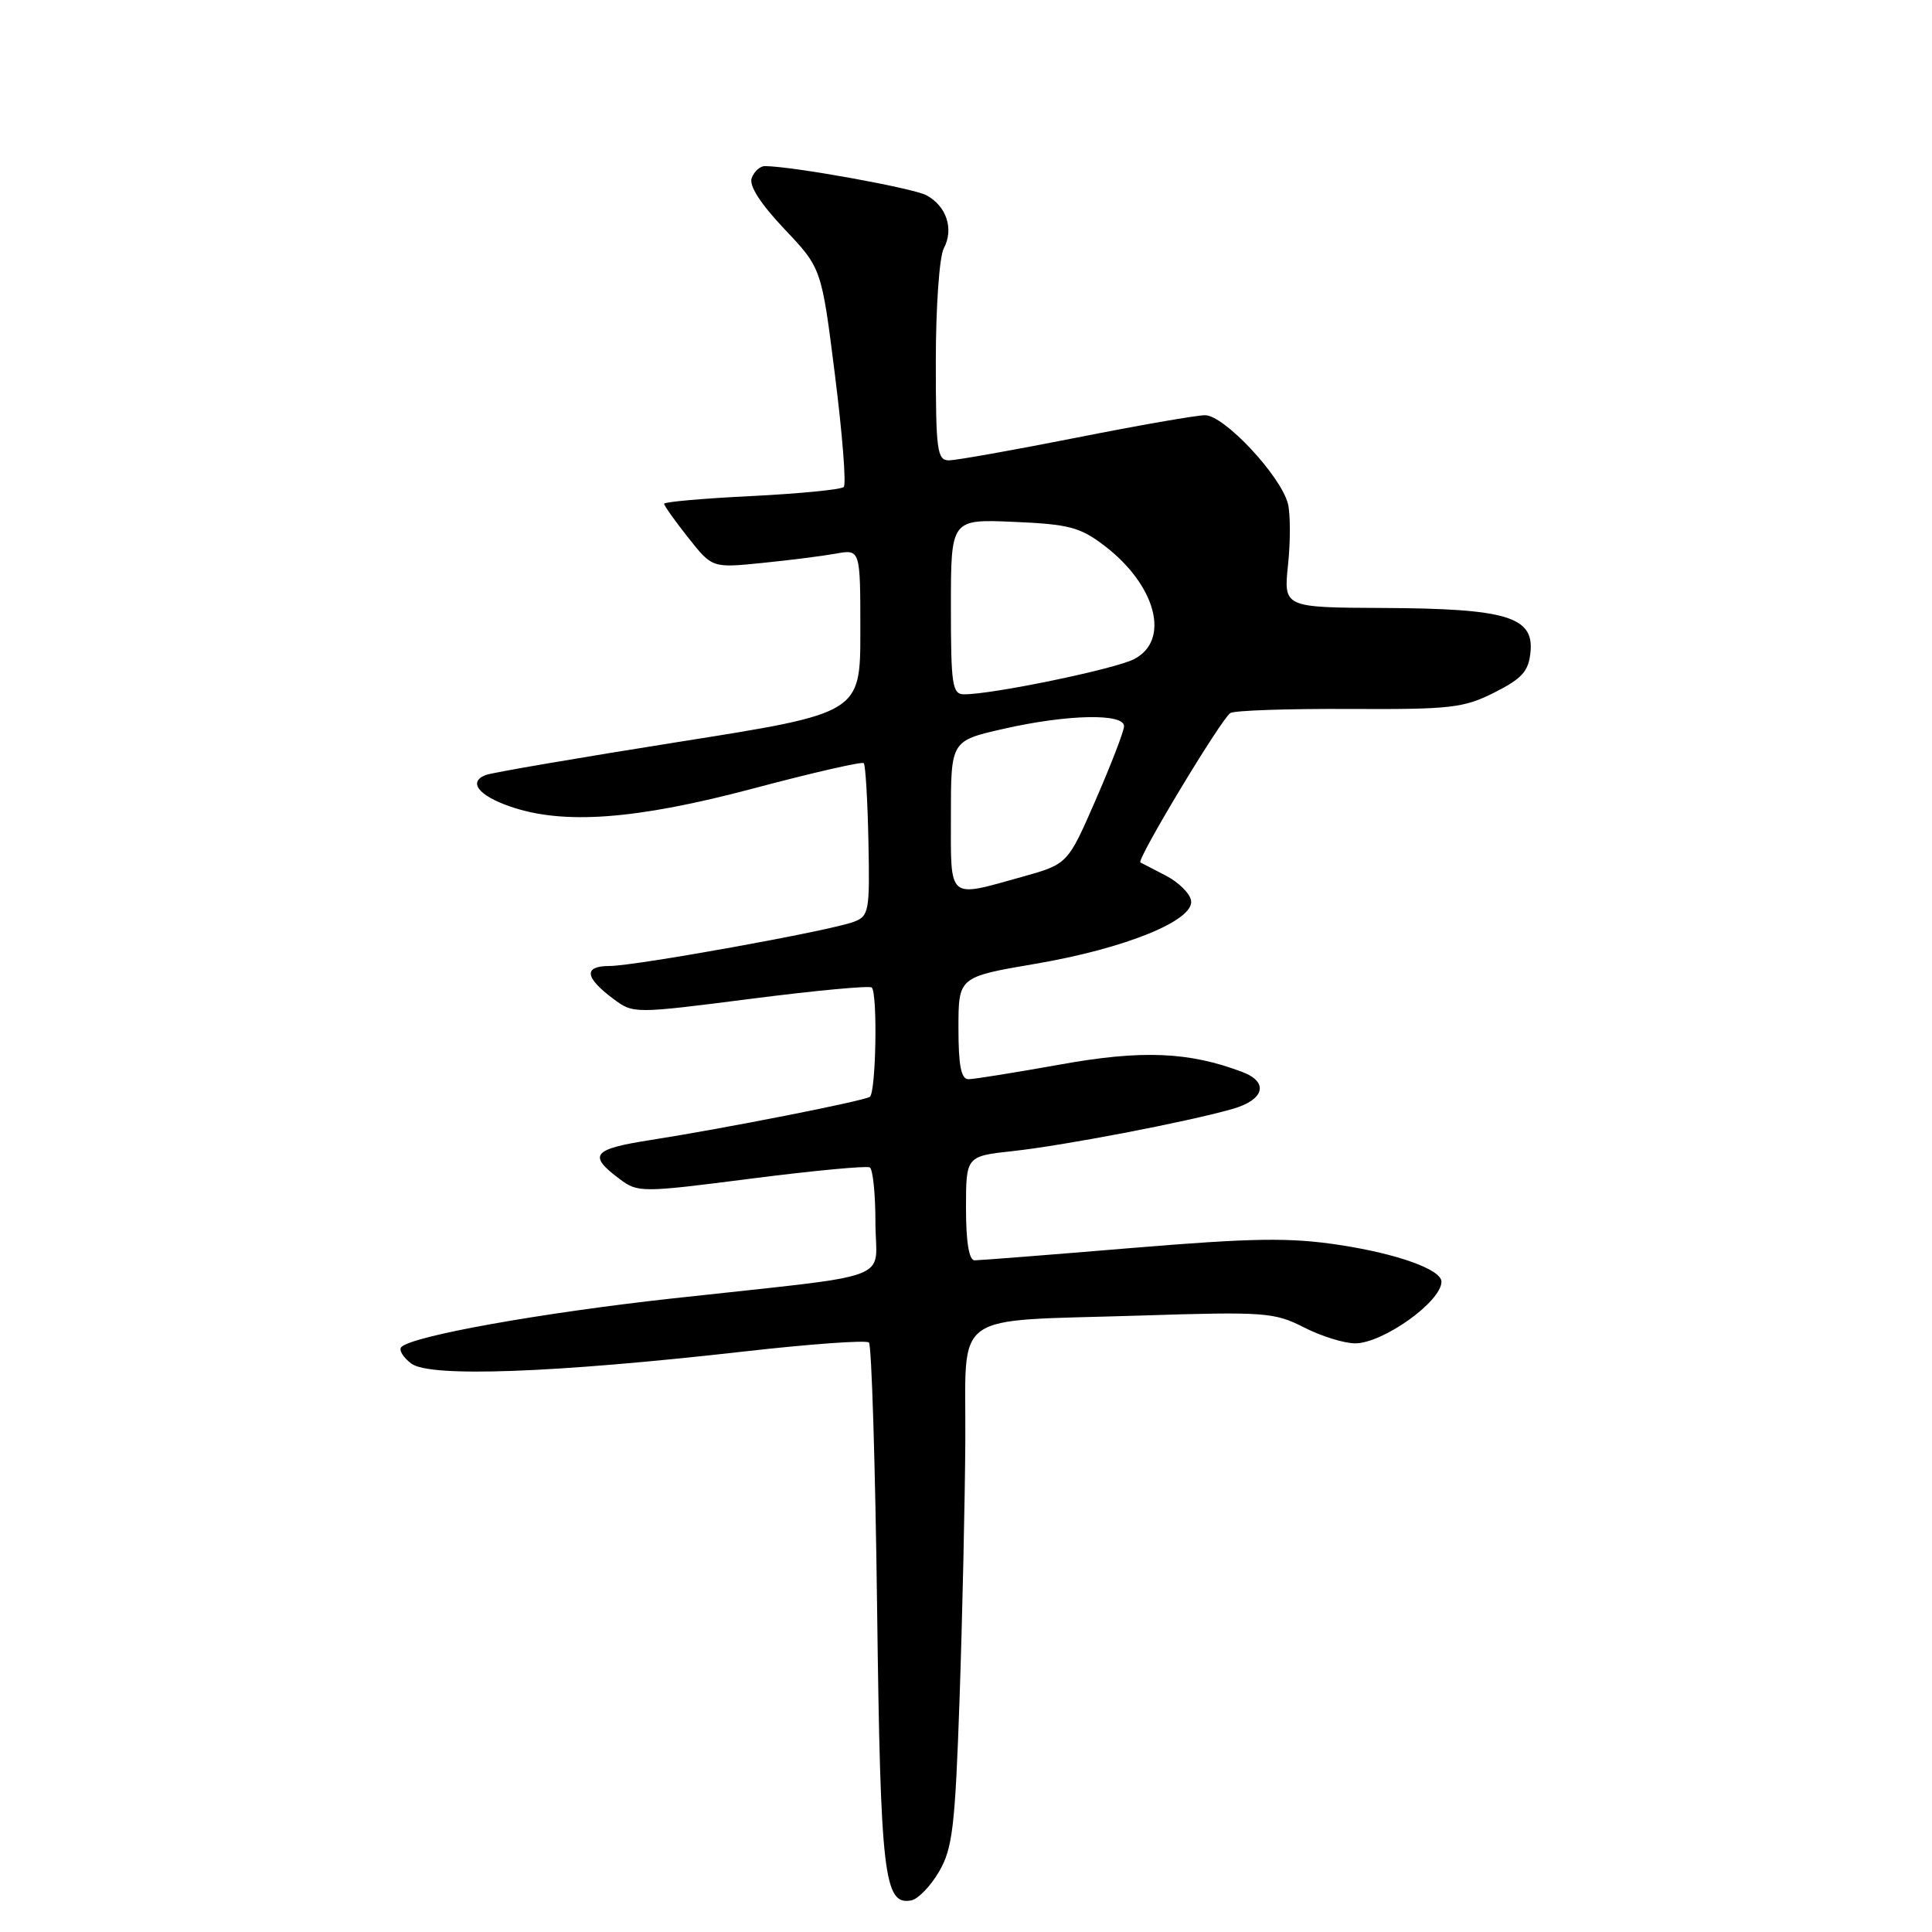 <?xml version="1.0" encoding="UTF-8" standalone="no"?>
<!DOCTYPE svg PUBLIC "-//W3C//DTD SVG 1.1//EN" "http://www.w3.org/Graphics/SVG/1.1/DTD/svg11.dtd" >
<svg xmlns="http://www.w3.org/2000/svg" xmlns:xlink="http://www.w3.org/1999/xlink" version="1.1" viewBox="0 0 256 256">
 <g >
 <path fill="currentColor"
d=" M 124.43 248.00 C 126.22 244.93 126.56 242.08 127.15 225.00 C 127.52 214.28 127.86 198.91 127.91 190.87 C 128.02 173.42 125.62 175.13 151.06 174.32 C 167.57 173.79 168.86 173.89 172.77 175.88 C 175.05 177.05 178.11 178.00 179.56 178.00 C 183.24 178.00 191.00 172.47 191.00 169.83 C 191.00 168.23 185.18 166.13 177.46 164.96 C 170.89 163.96 166.08 164.03 149.90 165.37 C 139.11 166.27 129.78 167.00 129.15 167.00 C 128.40 167.00 128.00 164.62 128.00 160.10 C 128.00 153.20 128.00 153.20 134.25 152.52 C 140.95 151.79 157.11 148.70 163.25 146.96 C 167.53 145.76 168.19 143.40 164.63 142.05 C 157.55 139.36 151.29 139.10 140.45 141.06 C 134.51 142.12 129.06 143.00 128.33 143.00 C 127.35 143.00 127.00 141.20 127.00 136.23 C 127.00 129.45 127.00 129.45 137.19 127.71 C 149.16 125.67 158.33 121.93 157.82 119.30 C 157.64 118.35 156.14 116.88 154.49 116.03 C 152.85 115.19 151.32 114.40 151.11 114.28 C 150.55 113.96 161.84 95.22 163.03 94.48 C 163.58 94.14 170.67 93.90 178.78 93.94 C 192.20 94.01 193.94 93.82 198.02 91.76 C 201.70 89.90 202.55 88.95 202.80 86.39 C 203.26 81.73 199.61 80.64 183.38 80.56 C 170.08 80.50 170.08 80.50 170.67 74.85 C 171.00 71.74 170.99 68.10 170.66 66.76 C 169.72 63.05 162.19 55.00 159.67 55.02 C 158.47 55.03 150.75 56.38 142.50 58.02 C 134.25 59.65 126.71 60.99 125.75 61.00 C 124.17 61.00 124.00 59.71 124.00 47.93 C 124.00 40.68 124.47 33.99 125.06 32.90 C 126.42 30.35 125.42 27.30 122.75 25.87 C 120.97 24.92 104.98 22.03 101.36 22.01 C 100.73 22.00 99.94 22.70 99.61 23.57 C 99.22 24.59 100.73 26.95 103.93 30.34 C 108.86 35.54 108.86 35.54 110.64 49.72 C 111.62 57.52 112.15 64.19 111.80 64.53 C 111.46 64.87 105.96 65.41 99.59 65.73 C 93.21 66.04 88.00 66.50 88.00 66.75 C 88.00 67.01 89.43 69.02 91.19 71.24 C 94.37 75.26 94.37 75.26 100.94 74.60 C 104.55 74.24 108.96 73.68 110.75 73.36 C 114.00 72.77 114.00 72.77 114.00 83.64 C 114.00 94.50 114.00 94.50 89.91 98.31 C 76.67 100.41 65.17 102.38 64.37 102.69 C 62.00 103.60 63.38 105.41 67.58 106.86 C 74.65 109.32 84.22 108.61 99.77 104.49 C 107.61 102.40 114.22 100.89 114.45 101.12 C 114.68 101.35 114.96 106.00 115.07 111.45 C 115.26 120.81 115.15 121.40 113.09 122.16 C 109.86 123.36 84.14 128.00 80.75 128.00 C 77.29 128.00 77.47 129.52 81.28 132.36 C 83.92 134.33 83.98 134.33 99.48 132.35 C 108.03 131.25 115.24 130.58 115.51 130.85 C 116.31 131.64 116.07 144.84 115.25 145.34 C 114.31 145.92 95.91 149.54 86.20 151.06 C 78.49 152.26 77.86 153.06 82.11 156.23 C 84.53 158.04 84.98 158.04 99.55 156.17 C 107.77 155.12 114.84 154.45 115.25 154.69 C 115.66 154.92 116.00 158.21 116.00 162.00 C 116.00 169.98 119.42 168.71 89.00 172.06 C 71.47 174.00 54.65 177.02 53.18 178.49 C 52.81 178.86 53.40 179.85 54.50 180.68 C 56.93 182.53 73.31 181.94 98.50 179.09 C 107.30 178.09 114.79 177.55 115.14 177.89 C 115.49 178.22 115.98 194.03 116.22 213.00 C 116.67 248.58 117.13 252.51 120.76 251.81 C 121.66 251.63 123.31 249.92 124.43 248.00 Z  M 126.00 108.08 C 126.00 98.16 126.00 98.16 132.95 96.58 C 141.46 94.64 149.02 94.49 148.94 96.25 C 148.91 96.94 147.22 101.32 145.18 106.00 C 141.48 114.49 141.48 114.49 135.49 116.17 C 125.47 118.96 126.00 119.42 126.00 108.08 Z  M 126.00 80.40 C 126.00 68.79 126.00 68.79 134.33 69.15 C 141.62 69.46 143.12 69.85 146.33 72.30 C 153.22 77.56 155.12 84.87 150.25 87.35 C 147.65 88.67 131.51 92.01 127.75 92.00 C 126.18 92.00 126.00 90.78 126.00 80.40 Z "/>
</g>
</svg>